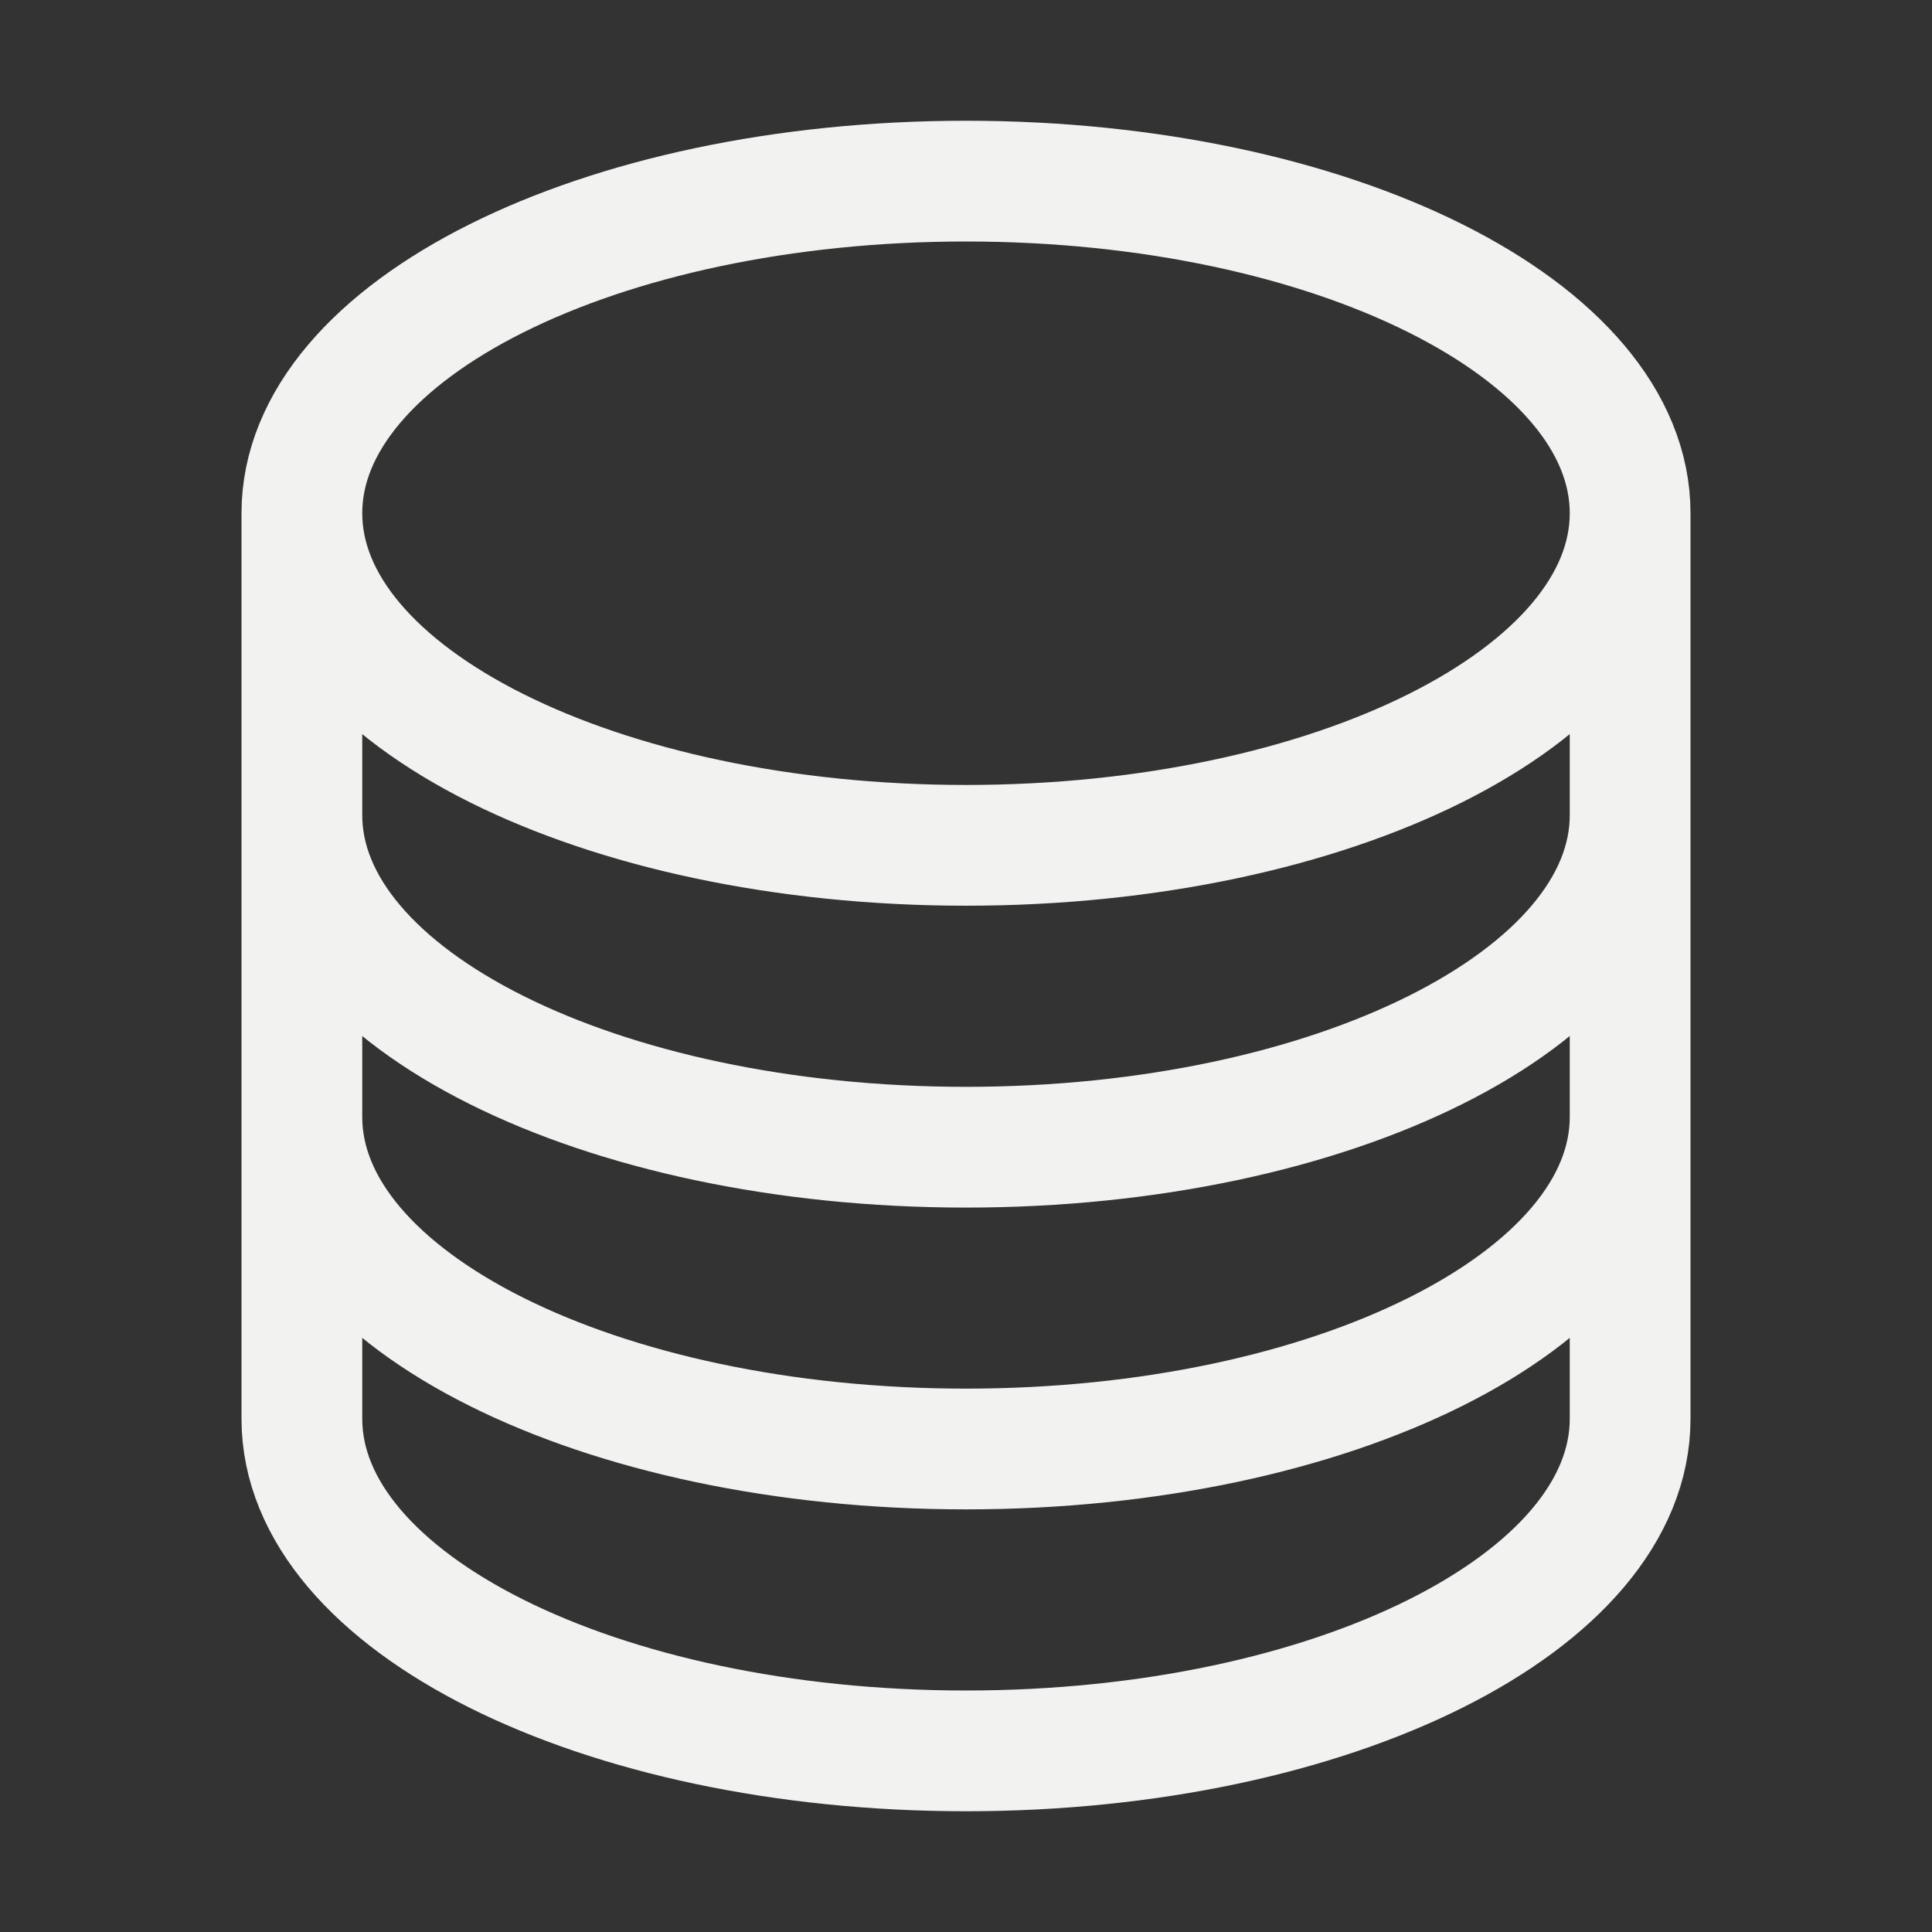 <svg width="24" height="24" viewBox="0 0 24 24" fill="none" xmlns="http://www.w3.org/2000/svg">
<rect x="0" y="0" width="24" height="24" fill="#333333" stroke="none"/>
<path d="M20.25 6.375C20.25 8.654 16.556 10.501 12 10.501C7.444 10.501 3.75 8.654 3.75 6.375M20.25 6.375C20.25 4.097 16.556 2.25 12 2.25C7.444 2.25 3.75 4.097 3.75 6.375M20.25 6.375V17.625C20.25 19.904 16.556 21.75 12 21.75C7.444 21.75 3.75 19.904 3.75 17.625V6.375M20.25 6.375V10.126M3.75 6.375V10.126M20.25 10.126V13.876C20.25 16.154 16.556 18 12 18C7.444 18 3.75 16.154 3.75 13.876V10.126M20.25 10.126C20.25 12.404 16.556 14.251 12 14.251C7.444 14.251 3.75 12.404 3.75 10.126" stroke="#F2F2F0" stroke-width="1.5" stroke-linecap="round" stroke-linejoin="round"/>
</svg>
